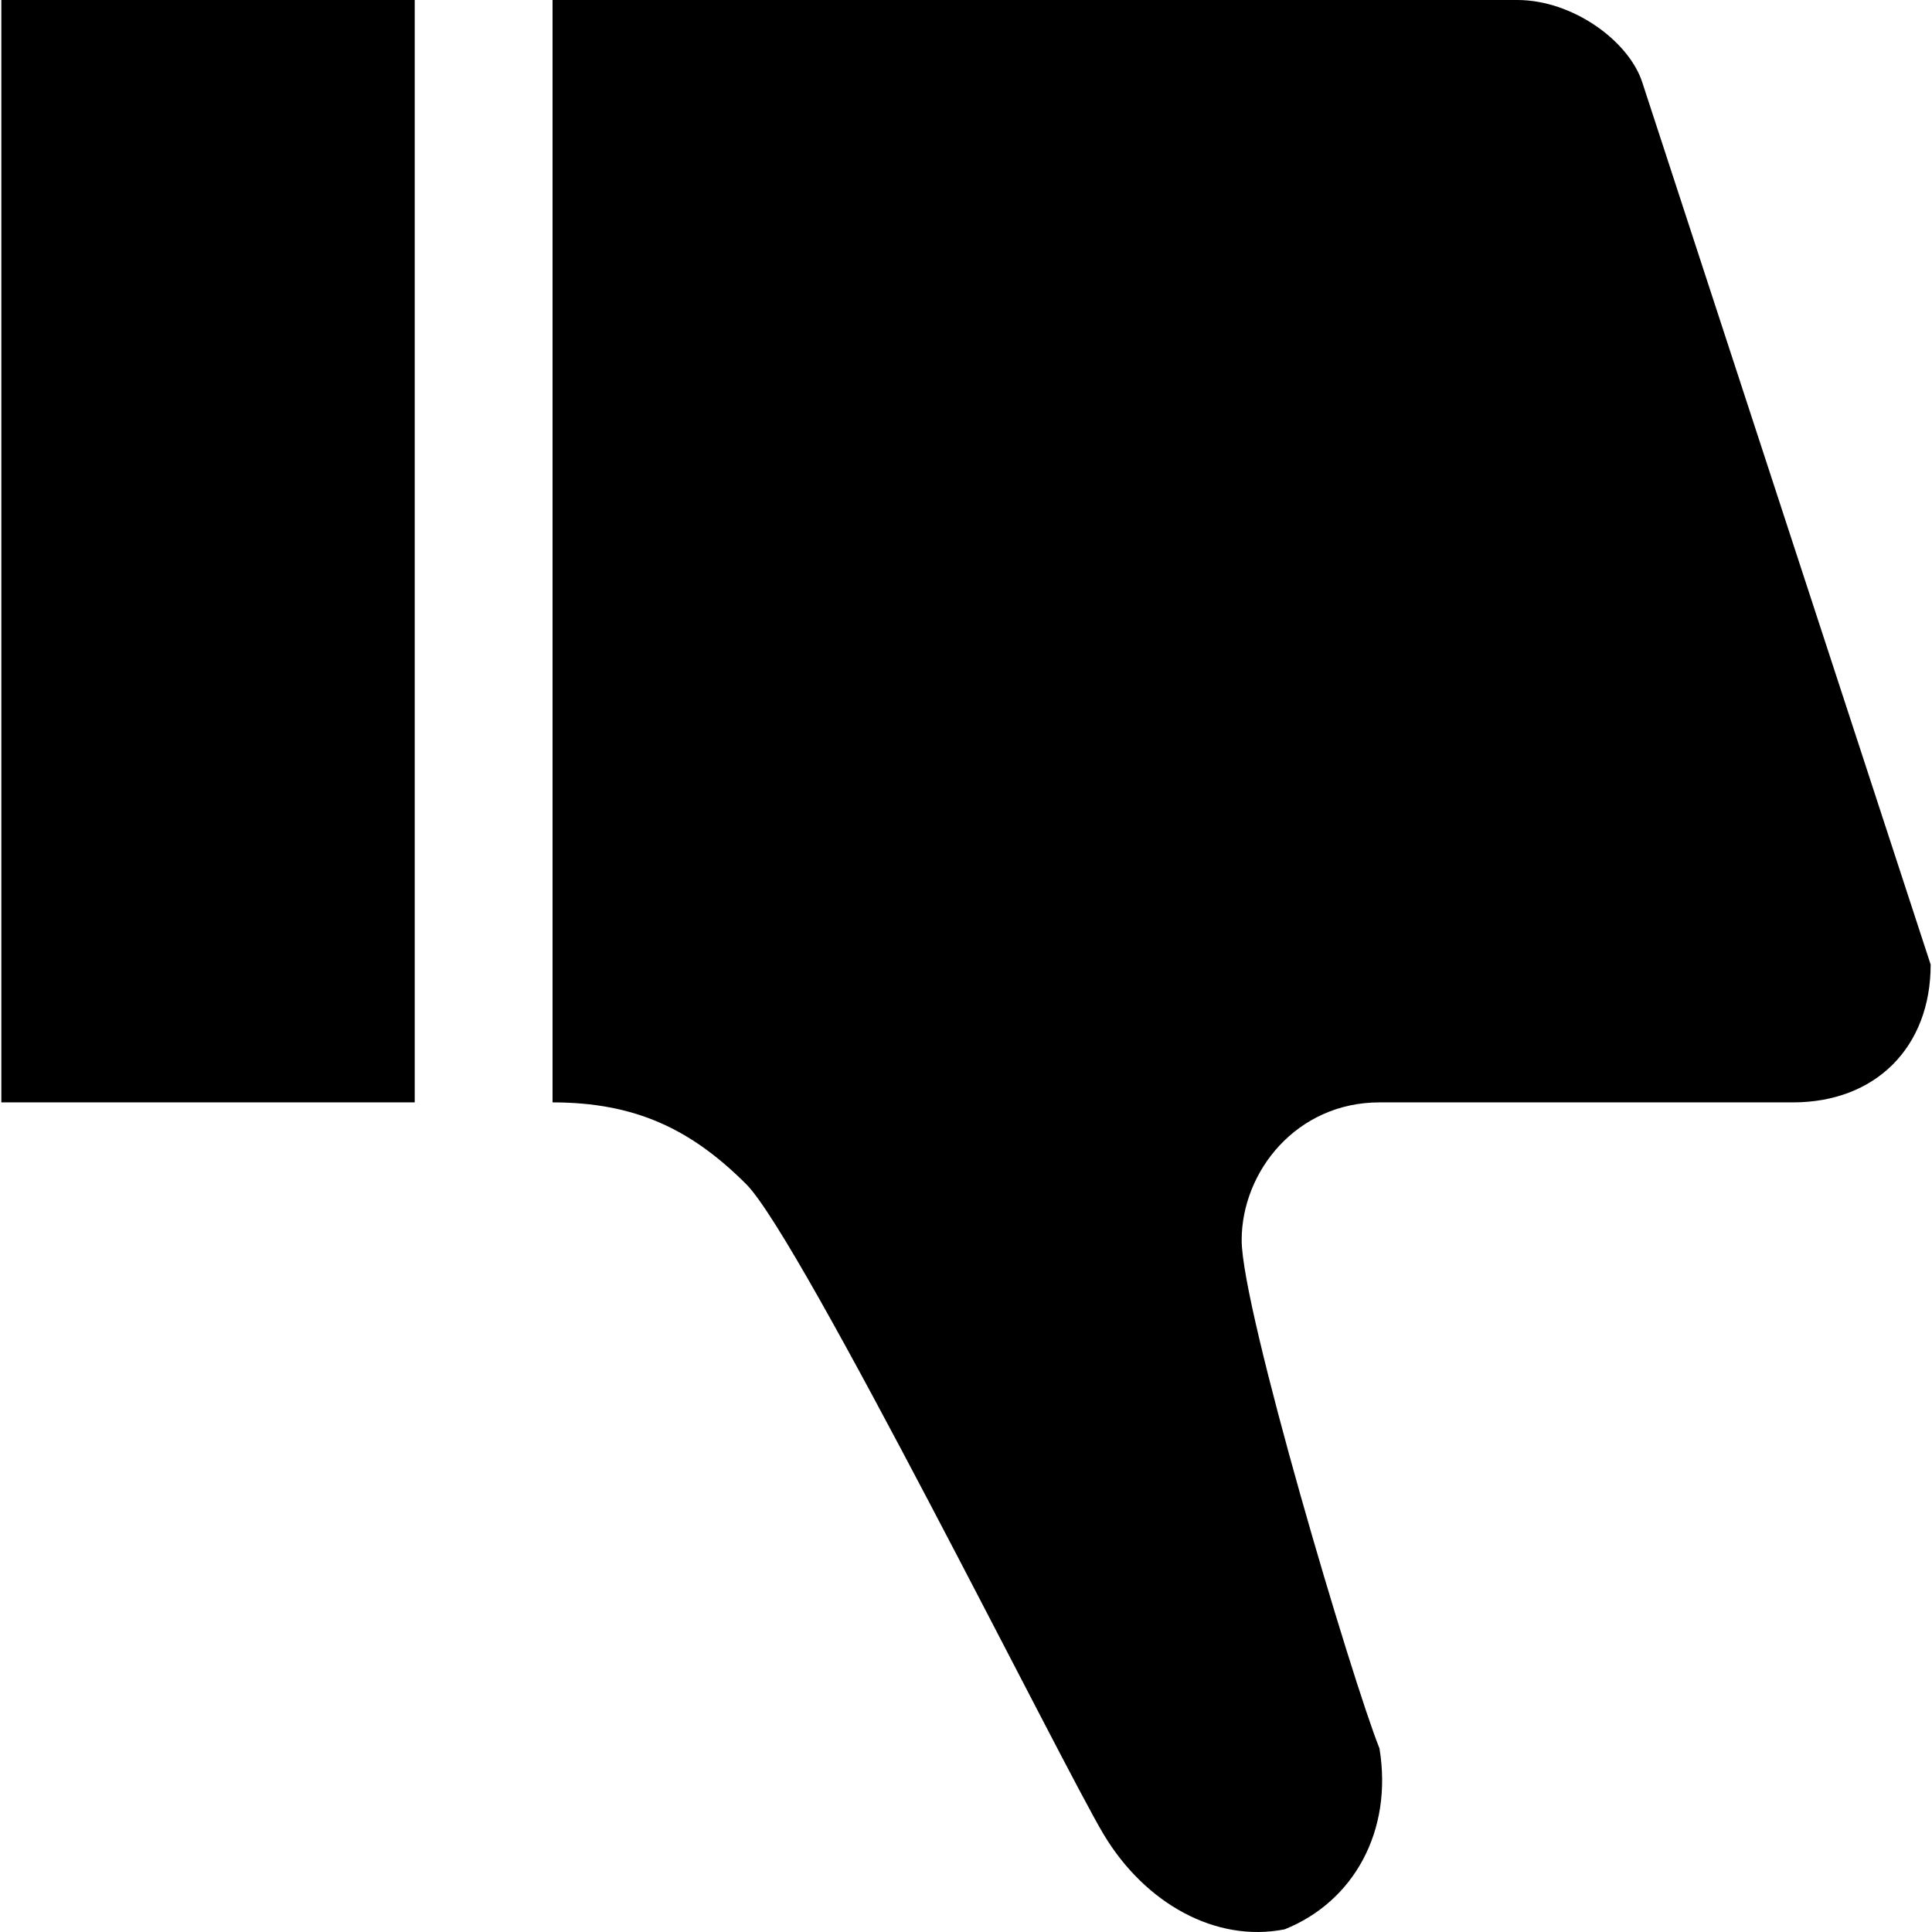 <?xml version="1.0" encoding="UTF-8" standalone="no"?>
<svg width="1000px" height="1000px" viewBox="0 0 1000 1000" version="1.1" xmlns="http://www.w3.org/2000/svg" xmlns:xlink="http://www.w3.org/1999/xlink" xmlns:sketch="http://www.bohemiancoding.com/sketch/ns">
    <!-- Generator: Sketch 3.3 (11970) - http://www.bohemiancoding.com/sketch -->
    <title>1:1</title>
    <desc>Created with Sketch.</desc>
    <defs></defs>
    <g id="Page-1" stroke="none" stroke-width="1" fill="none" fill-rule="evenodd" sketch:type="MSPage">
        <g id="Artboard-1" sketch:type="MSArtboardGroup" fill="#000000">
            <g id="menu" sketch:type="MSLayerGroup" transform="translate(0, -0.345)">
                <path d="M0.693,0.345 L0.693,570.941 L214.666,570.941 L214.666,0.345 L0.693,0.345 L0.693,0.345 Z M285.991,0.345 L285.991,570.941 C328.786,570.941 357.743,584.778 386.273,613.308 C414.803,641.838 549.891,914.226 571.289,949.888 C592.686,985.55 629.276,1006.021 664.938,998.959 C700.6,984.695 721.07,948.105 714.009,905.31 C699.744,869.648 642.685,677.928 642.685,642.266 C642.685,606.603 671.214,570.941 714.009,570.941 L927.983,570.941 C970.777,570.941 999.307,542.411 999.307,499.617 L849.954,42.712 C842.821,21.314 813.864,0.345 785.334,0.345 L286.062,0.345 L285.991,0.345 Z" id="Shape" sketch:type="MSShapeGroup"></path>
            </g>
        </g>
    </g>
</svg>